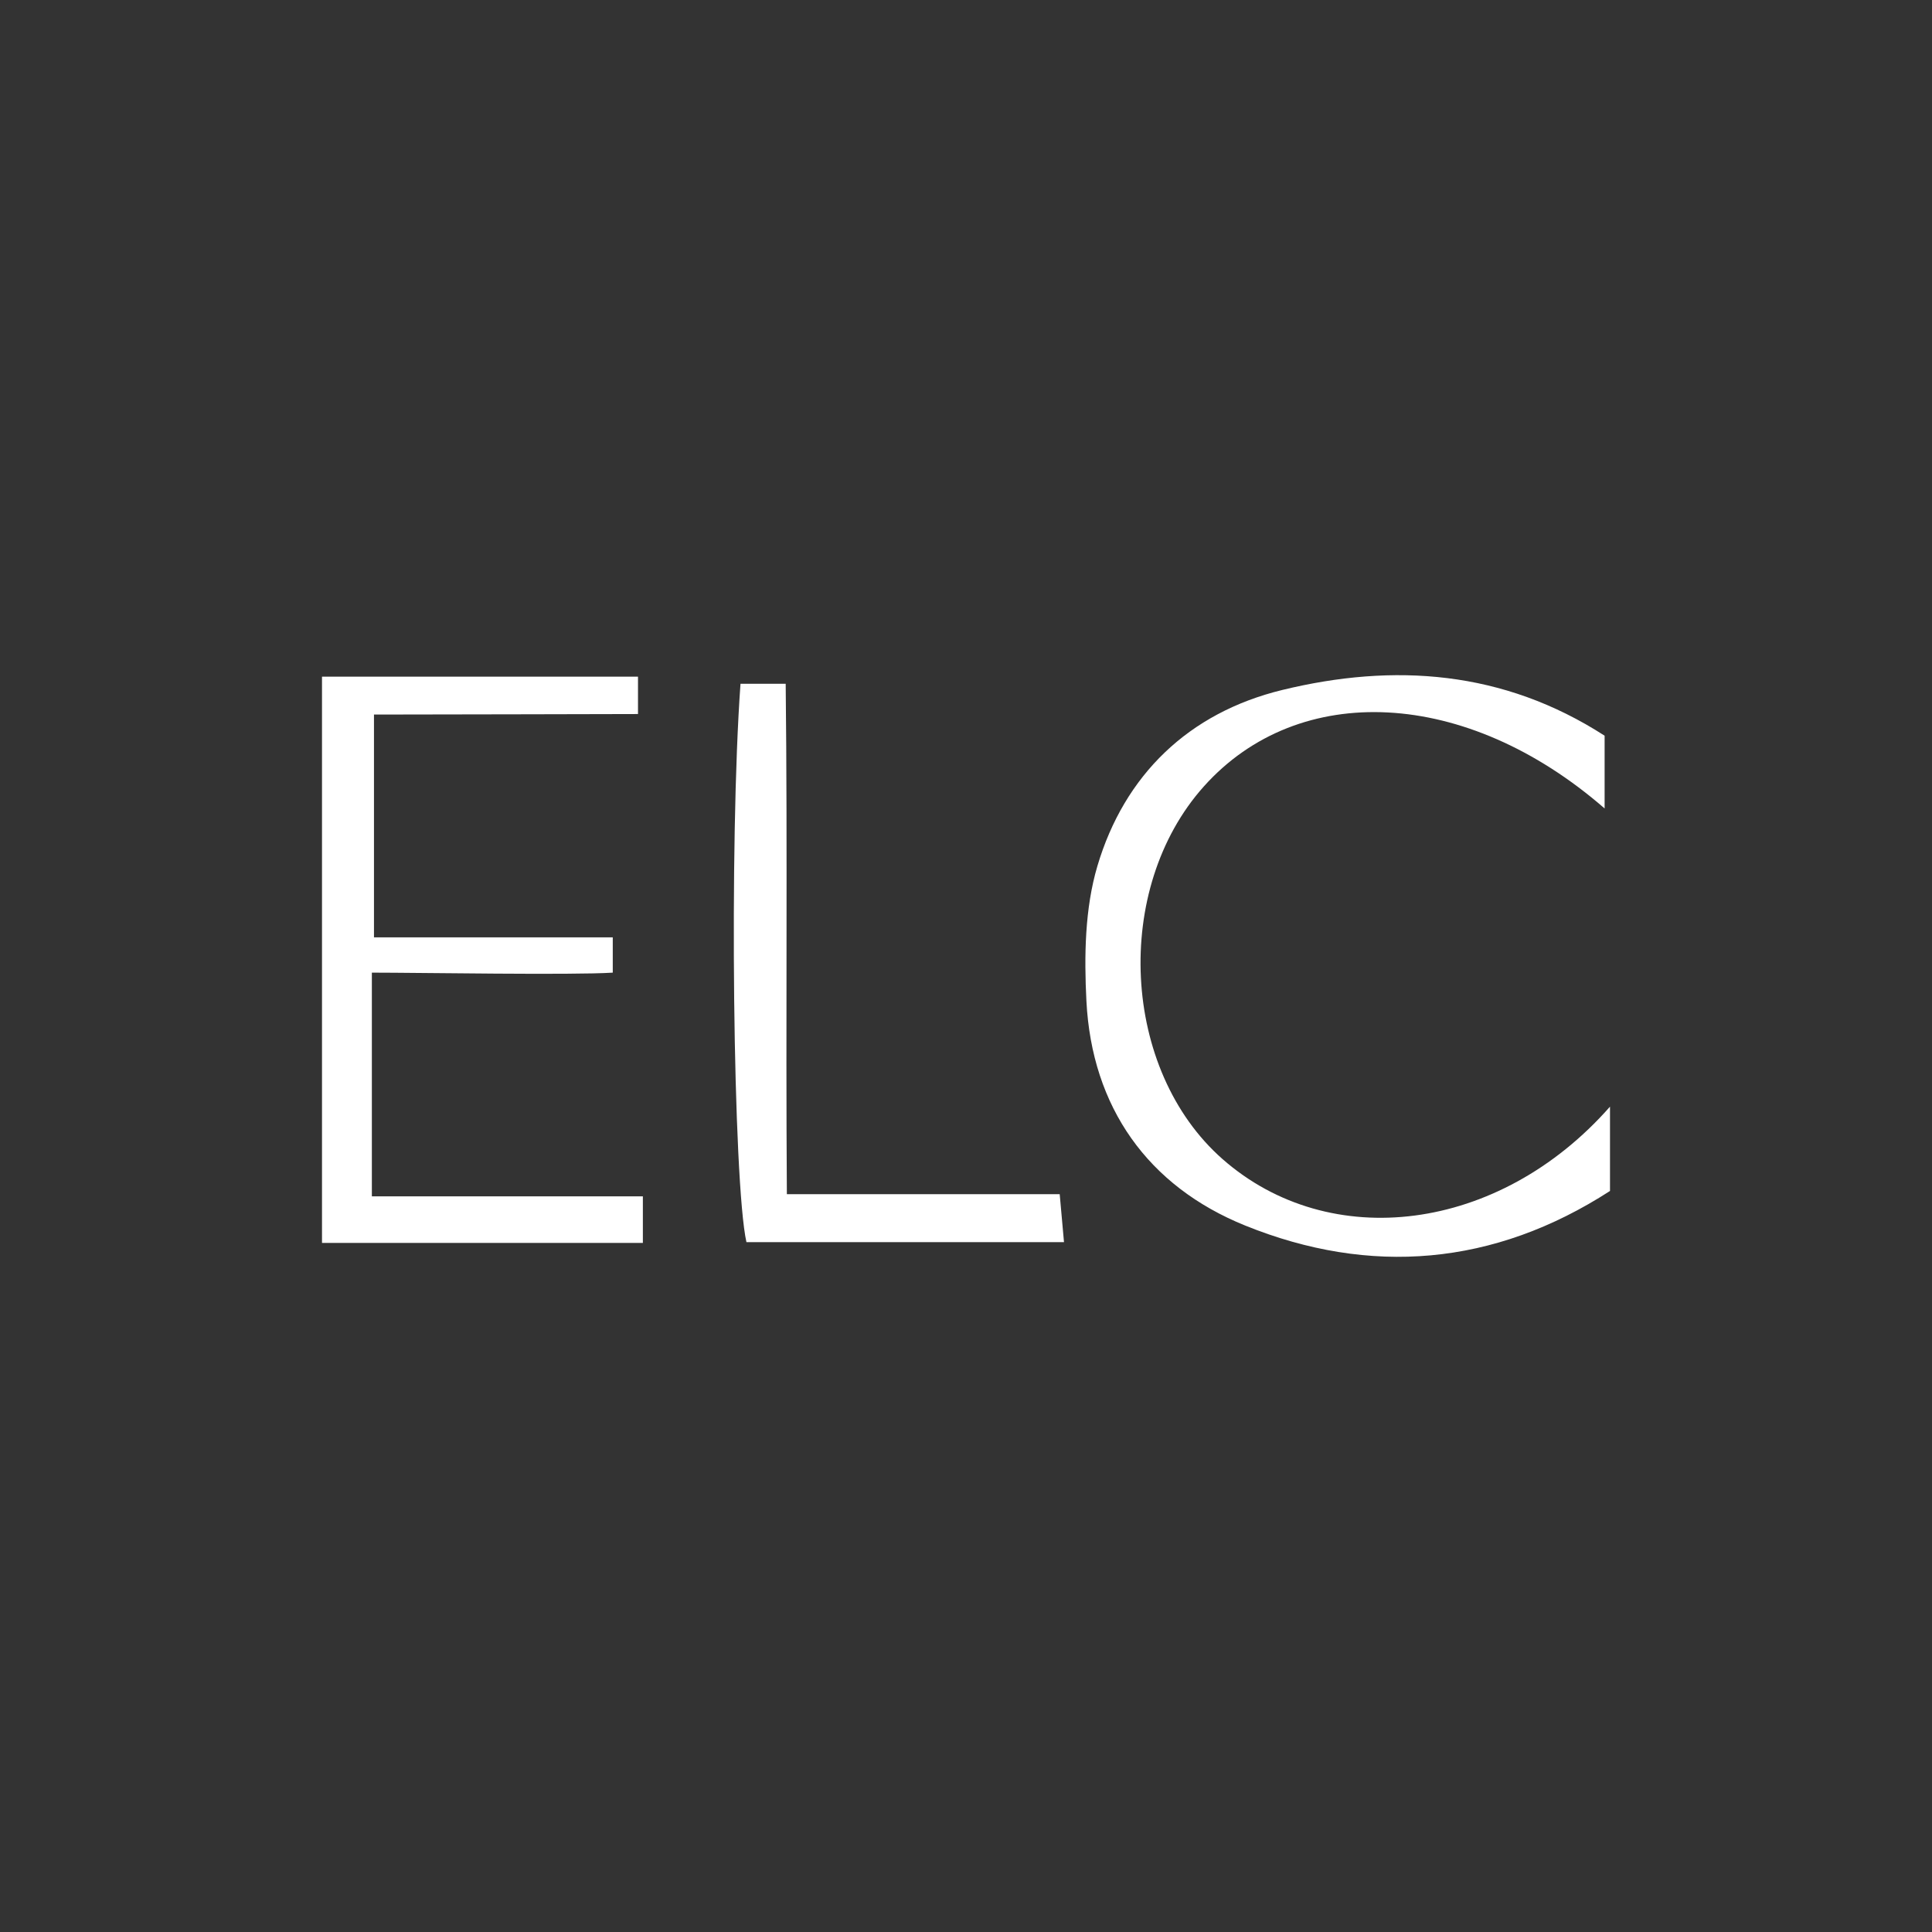 <svg id="Layer_1" data-name="Layer 1" xmlns="http://www.w3.org/2000/svg" viewBox="0 0 300 300"><rect x="0" y="0" width="300" height="300" fill="#333333" stroke="none"/><path d="M250,171.841V184.932c-18.042,11.661-37.267,13.201-56.624,5.381-15.15-6.121-23.836-18.405-24.678-34.876-.356-6.969-.253-14.359,1.706-20.963,4.194-14.135,14.172-23.801,28.715-27.338,17.309-4.209,34.279-3.064,50.045,7.104v11.298c-21.493-18.701-47.476-19.909-62.23-3.423-14.222,15.892-12.81,44.051,2.902,57.868C206.477,194.615,232.746,191.441,250,171.841Z" fill="#fff"/><path d="M57.743,151.031v34.734H99.824v7.235H50V105.074H99.068V110.875s-33.506.081-40.997.081v34.596h37.079V151.031C88.871,151.437,65.257,151.031,57.743,151.031Z" fill="#fff"/><path d="M114.985,106.177h7.017c.293,26.047-.005,52.075.182,79.255h42.366c.264,2.955.43,4.81.666,7.444-16.8,0-33.052,0-49.31.005C113.834,183.62,113.21,130.663,114.985,106.177Z" fill="#fff"/></svg>